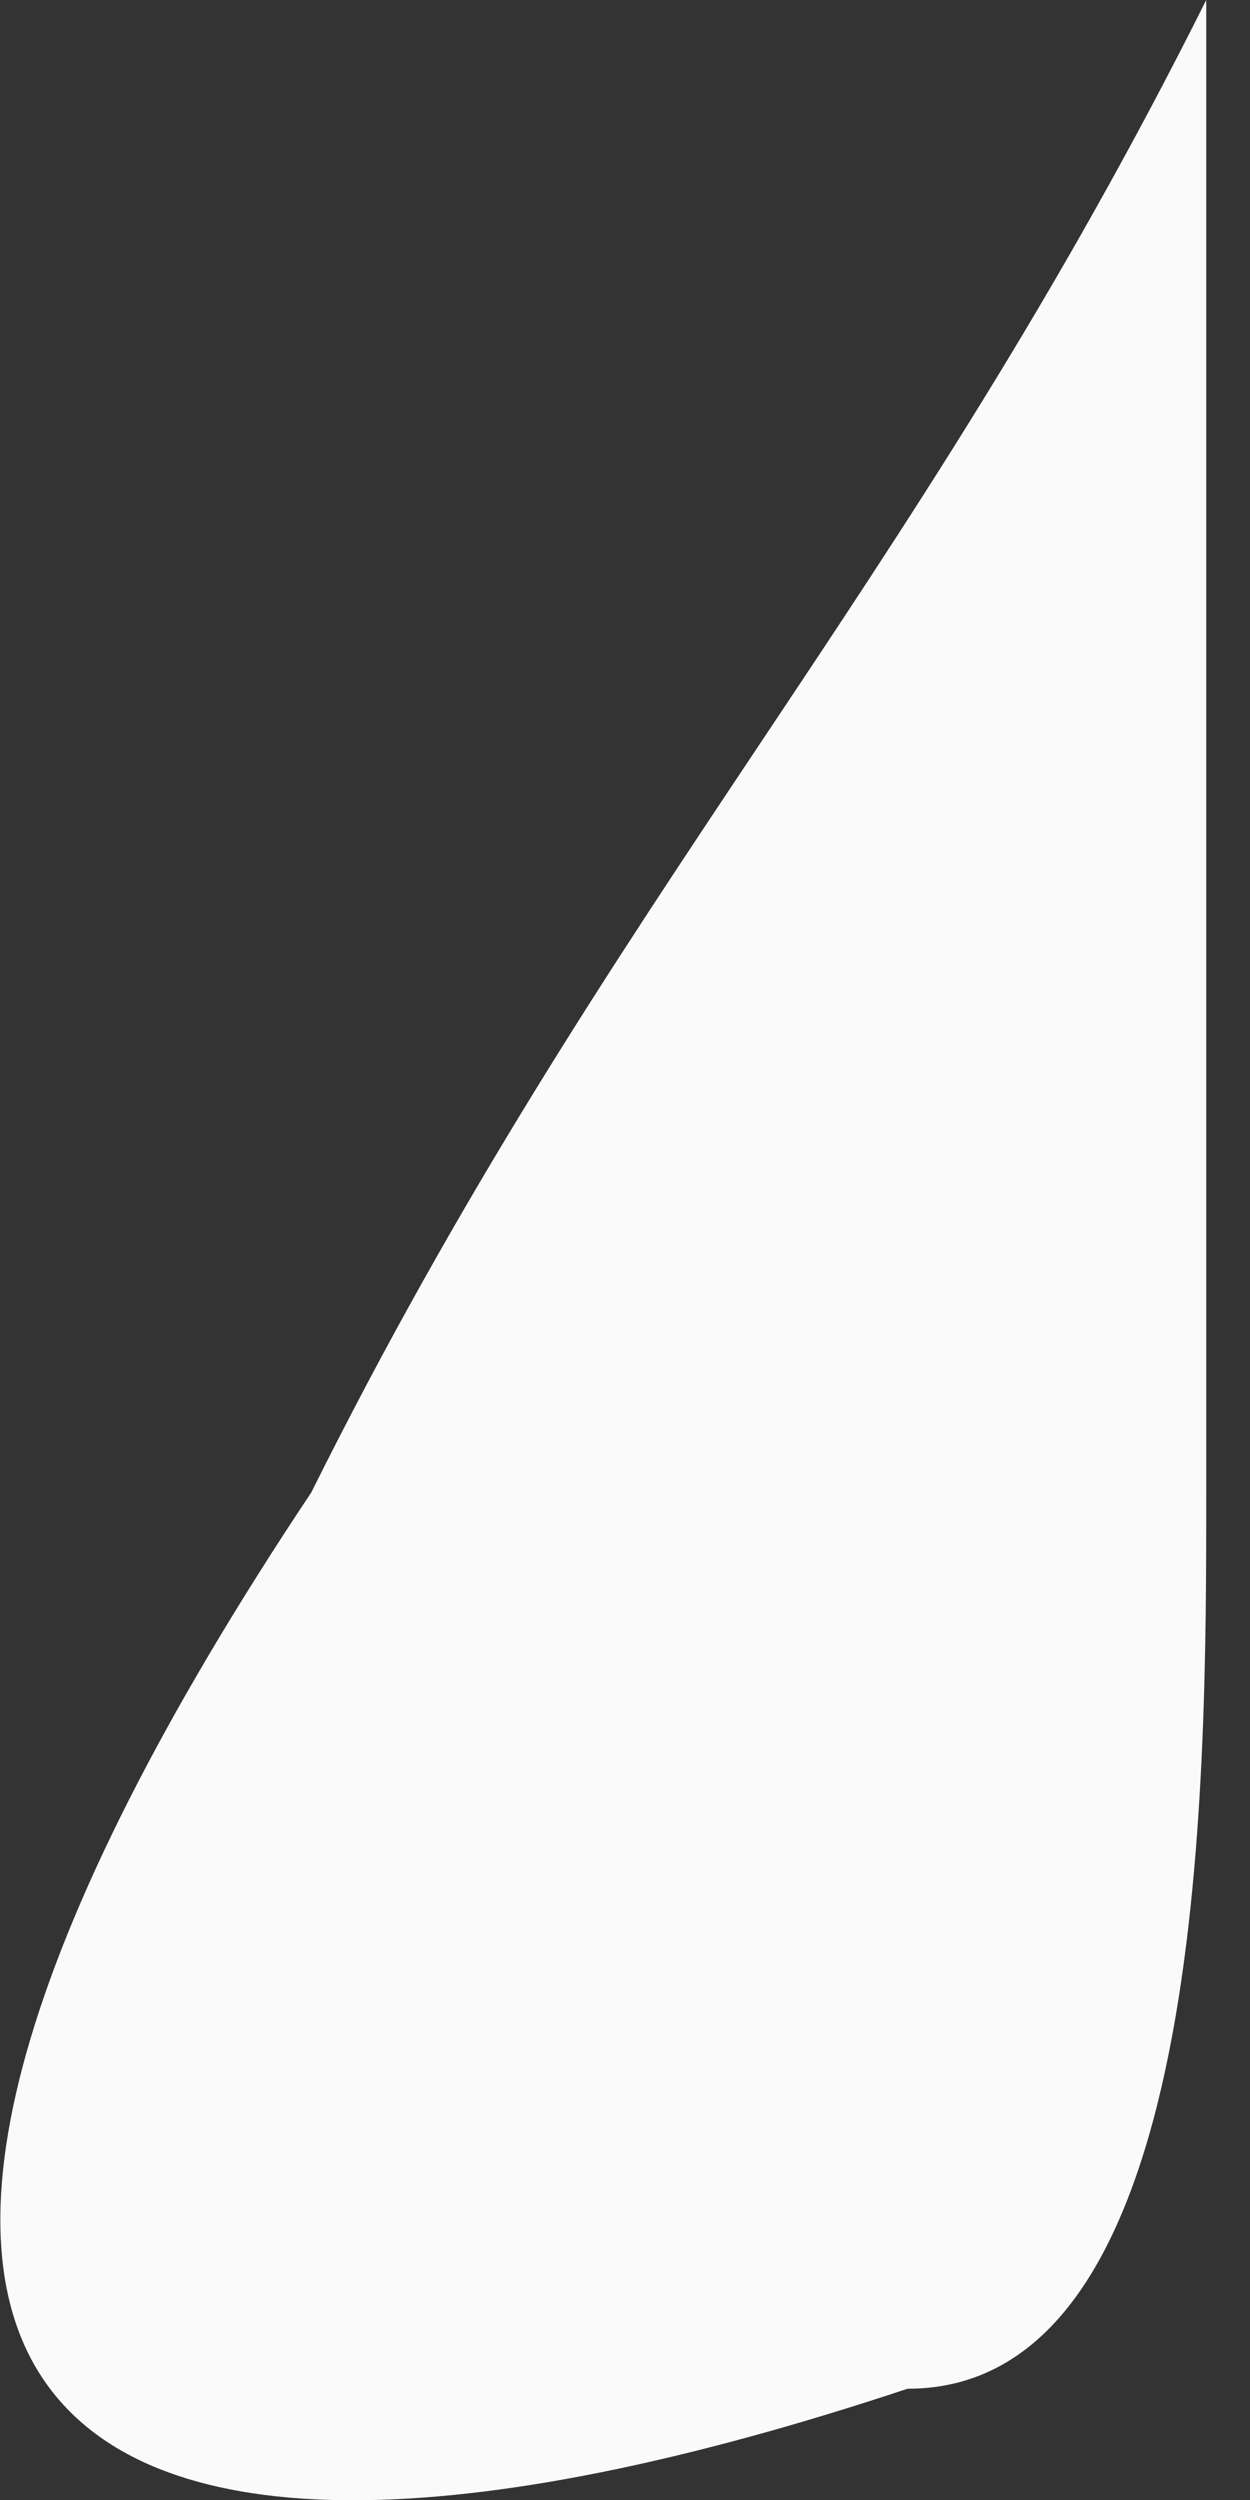 <svg width="1" height="2" viewBox="0 0 1 2" fill="none" xmlns="http://www.w3.org/2000/svg">
<rect x="0" y="0" width="1" height="2" fill="#333333" stroke="none"/>
<path fill-rule="evenodd" clip-rule="evenodd" d="M0.726 1.911C0.965 1.911 0.965 1.433 0.965 1.194C0.965 0.716 0.965 0.478 0.965 0C0.726 0.478 0.487 0.716 0.249 1.194C-0.229 1.911 0.01 2.149 0.726 1.911Z" fill="#FAFAFA"/>
</svg>

